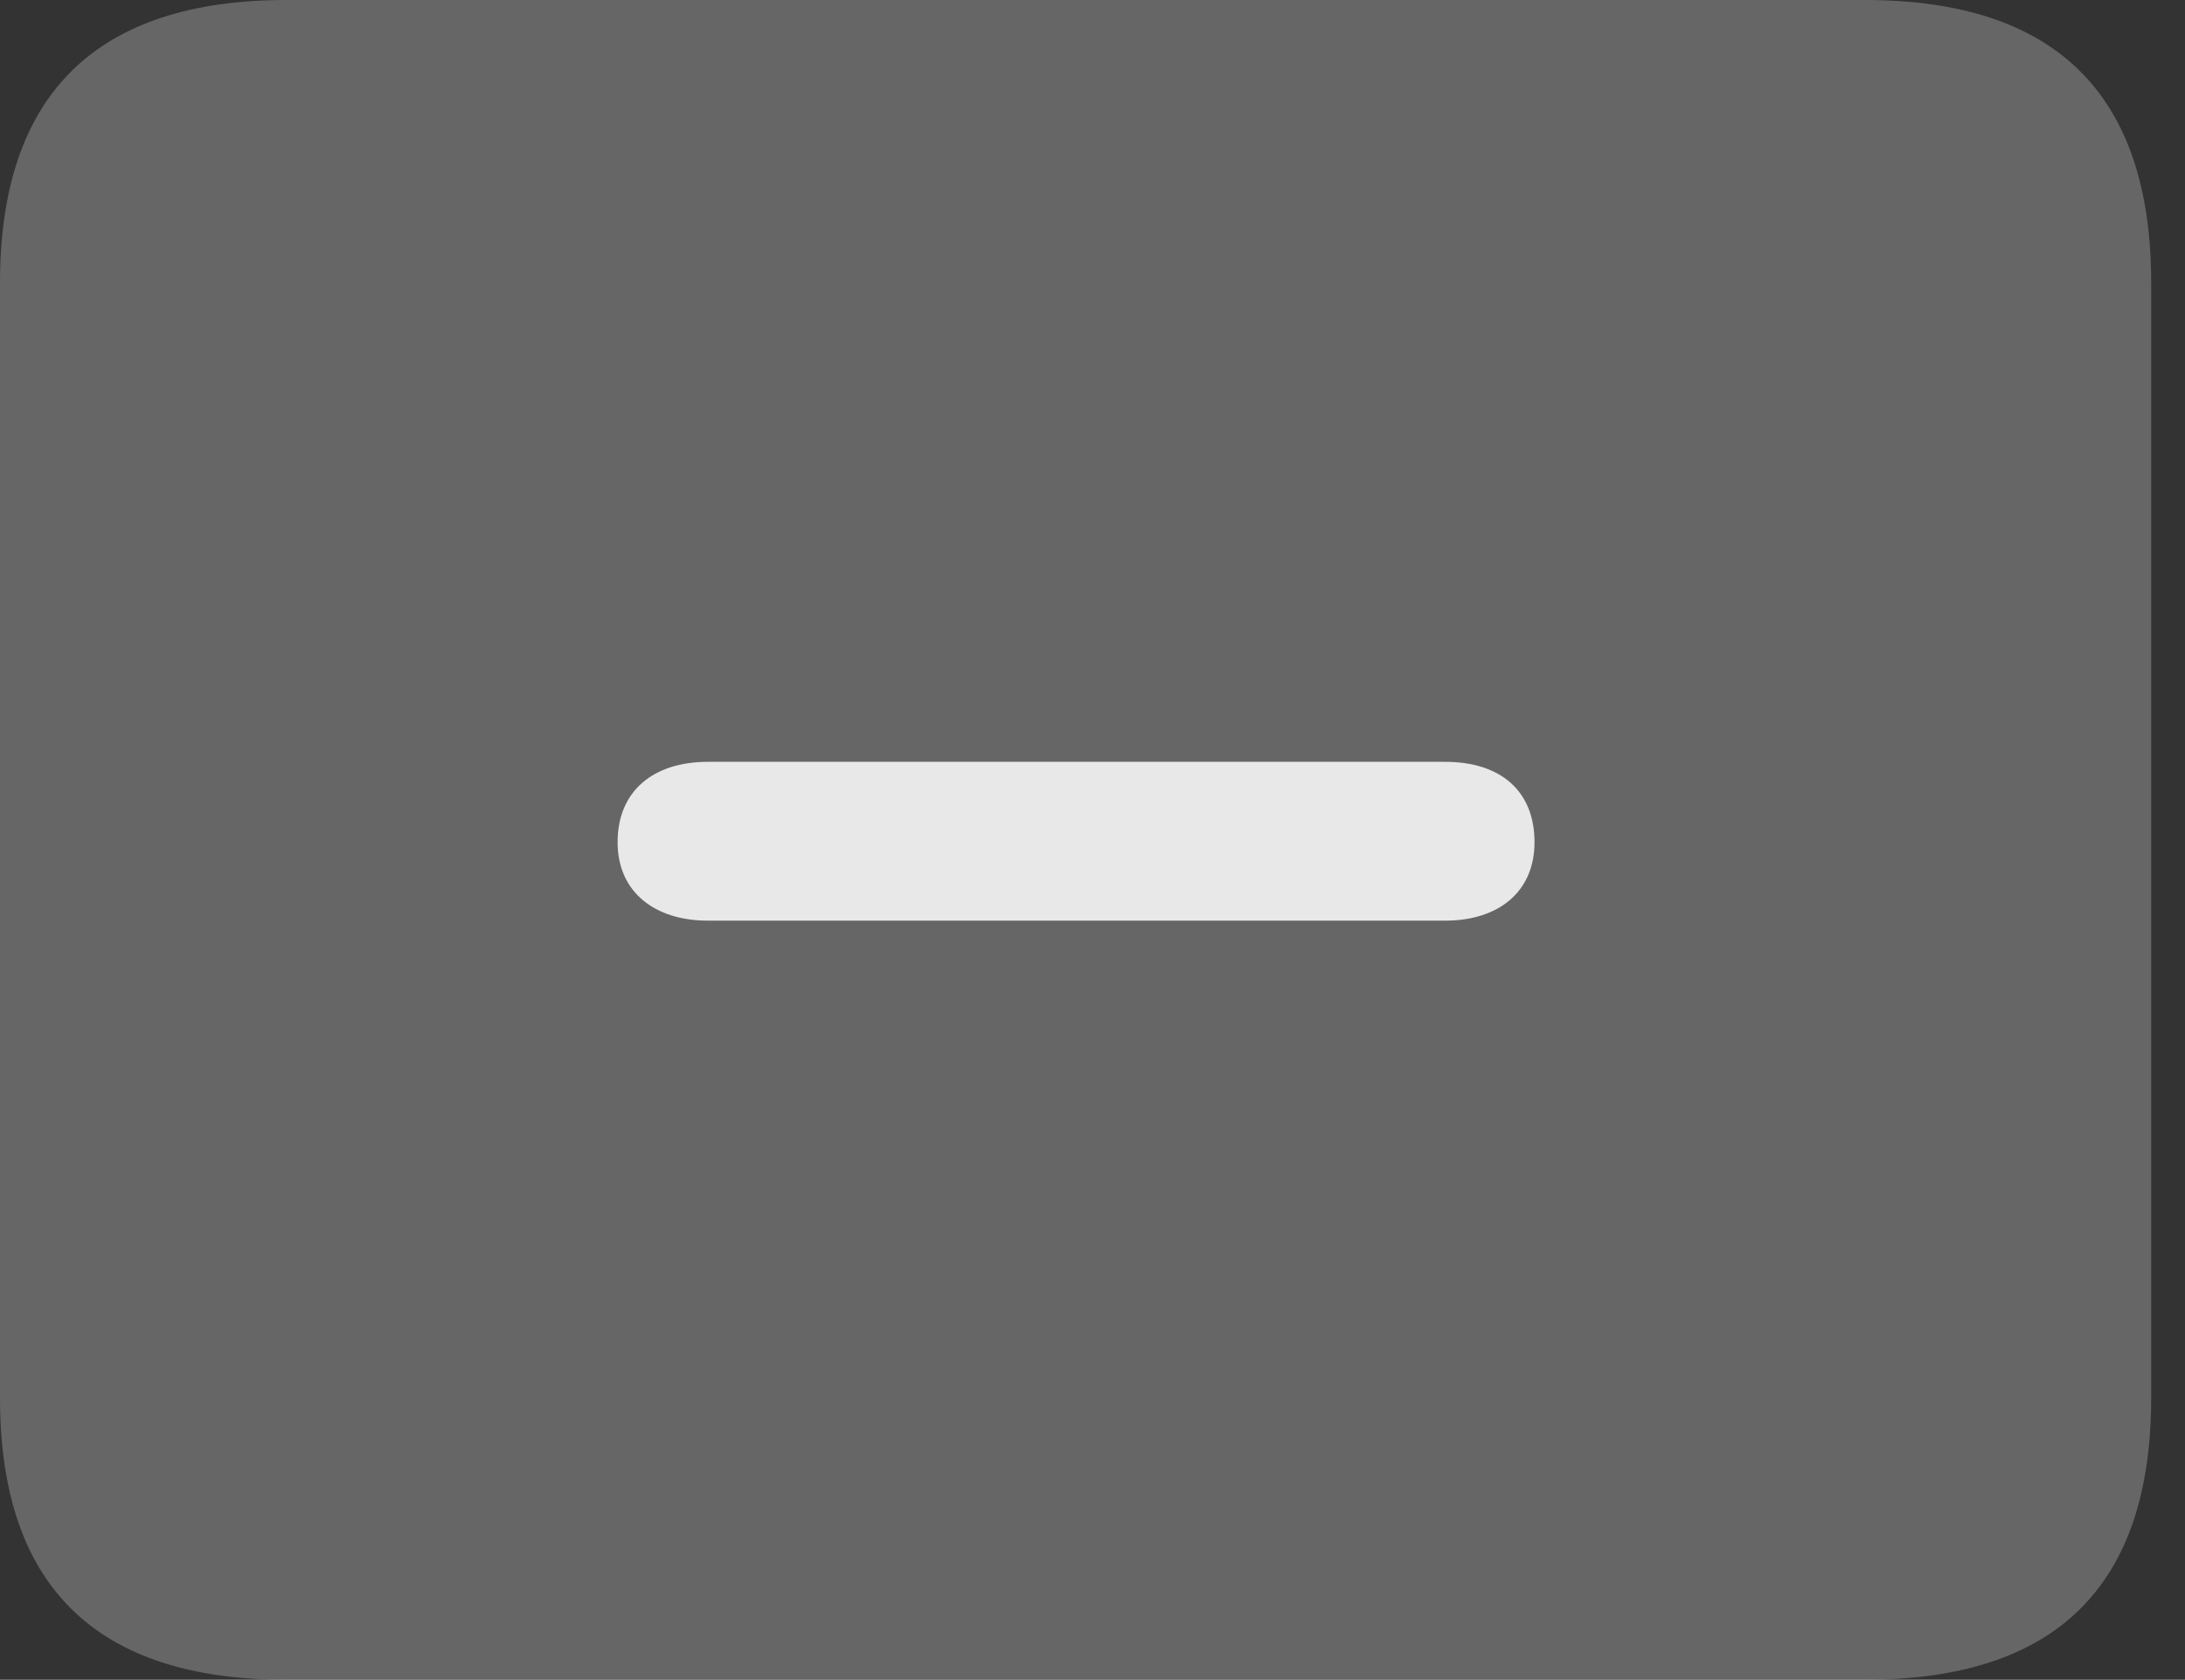 <?xml version="1.0" encoding="UTF-8"?>
<!--Generator: Apple Native CoreSVG 232.5-->
<!DOCTYPE svg
PUBLIC "-//W3C//DTD SVG 1.1//EN"
       "http://www.w3.org/Graphics/SVG/1.1/DTD/svg11.dtd">
<svg version="1.1" xmlns="http://www.w3.org/2000/svg" xmlns:xlink="http://www.w3.org/1999/xlink" width="23.389" height="17.979">
 <rect width="100%" height="100%" fill="#333333" stroke="none"/>
 <g>
  <rect height="17.979" opacity="0" width="23.389" x="0" y="0"/>
  <path d="M3.066 17.979L19.961 17.979C22.012 17.979 23.027 16.973 23.027 14.961L23.027 3.027C23.027 1.016 22.012 0 19.961 0L3.066 0C1.025 0 0 1.016 0 3.027L0 14.961C0 16.973 1.025 17.979 3.066 17.979Z" fill="#ffffff" fill-opacity="0.25"/>
  <path d="M7.578 9.854C7.012 9.854 6.611 9.551 6.611 9.014C6.611 8.467 6.992 8.154 7.578 8.154L15.469 8.154C16.064 8.154 16.426 8.467 16.426 9.014C16.426 9.551 16.035 9.854 15.469 9.854Z" fill="#ffffff" fill-opacity="0.85"/>
 </g>
</svg>
